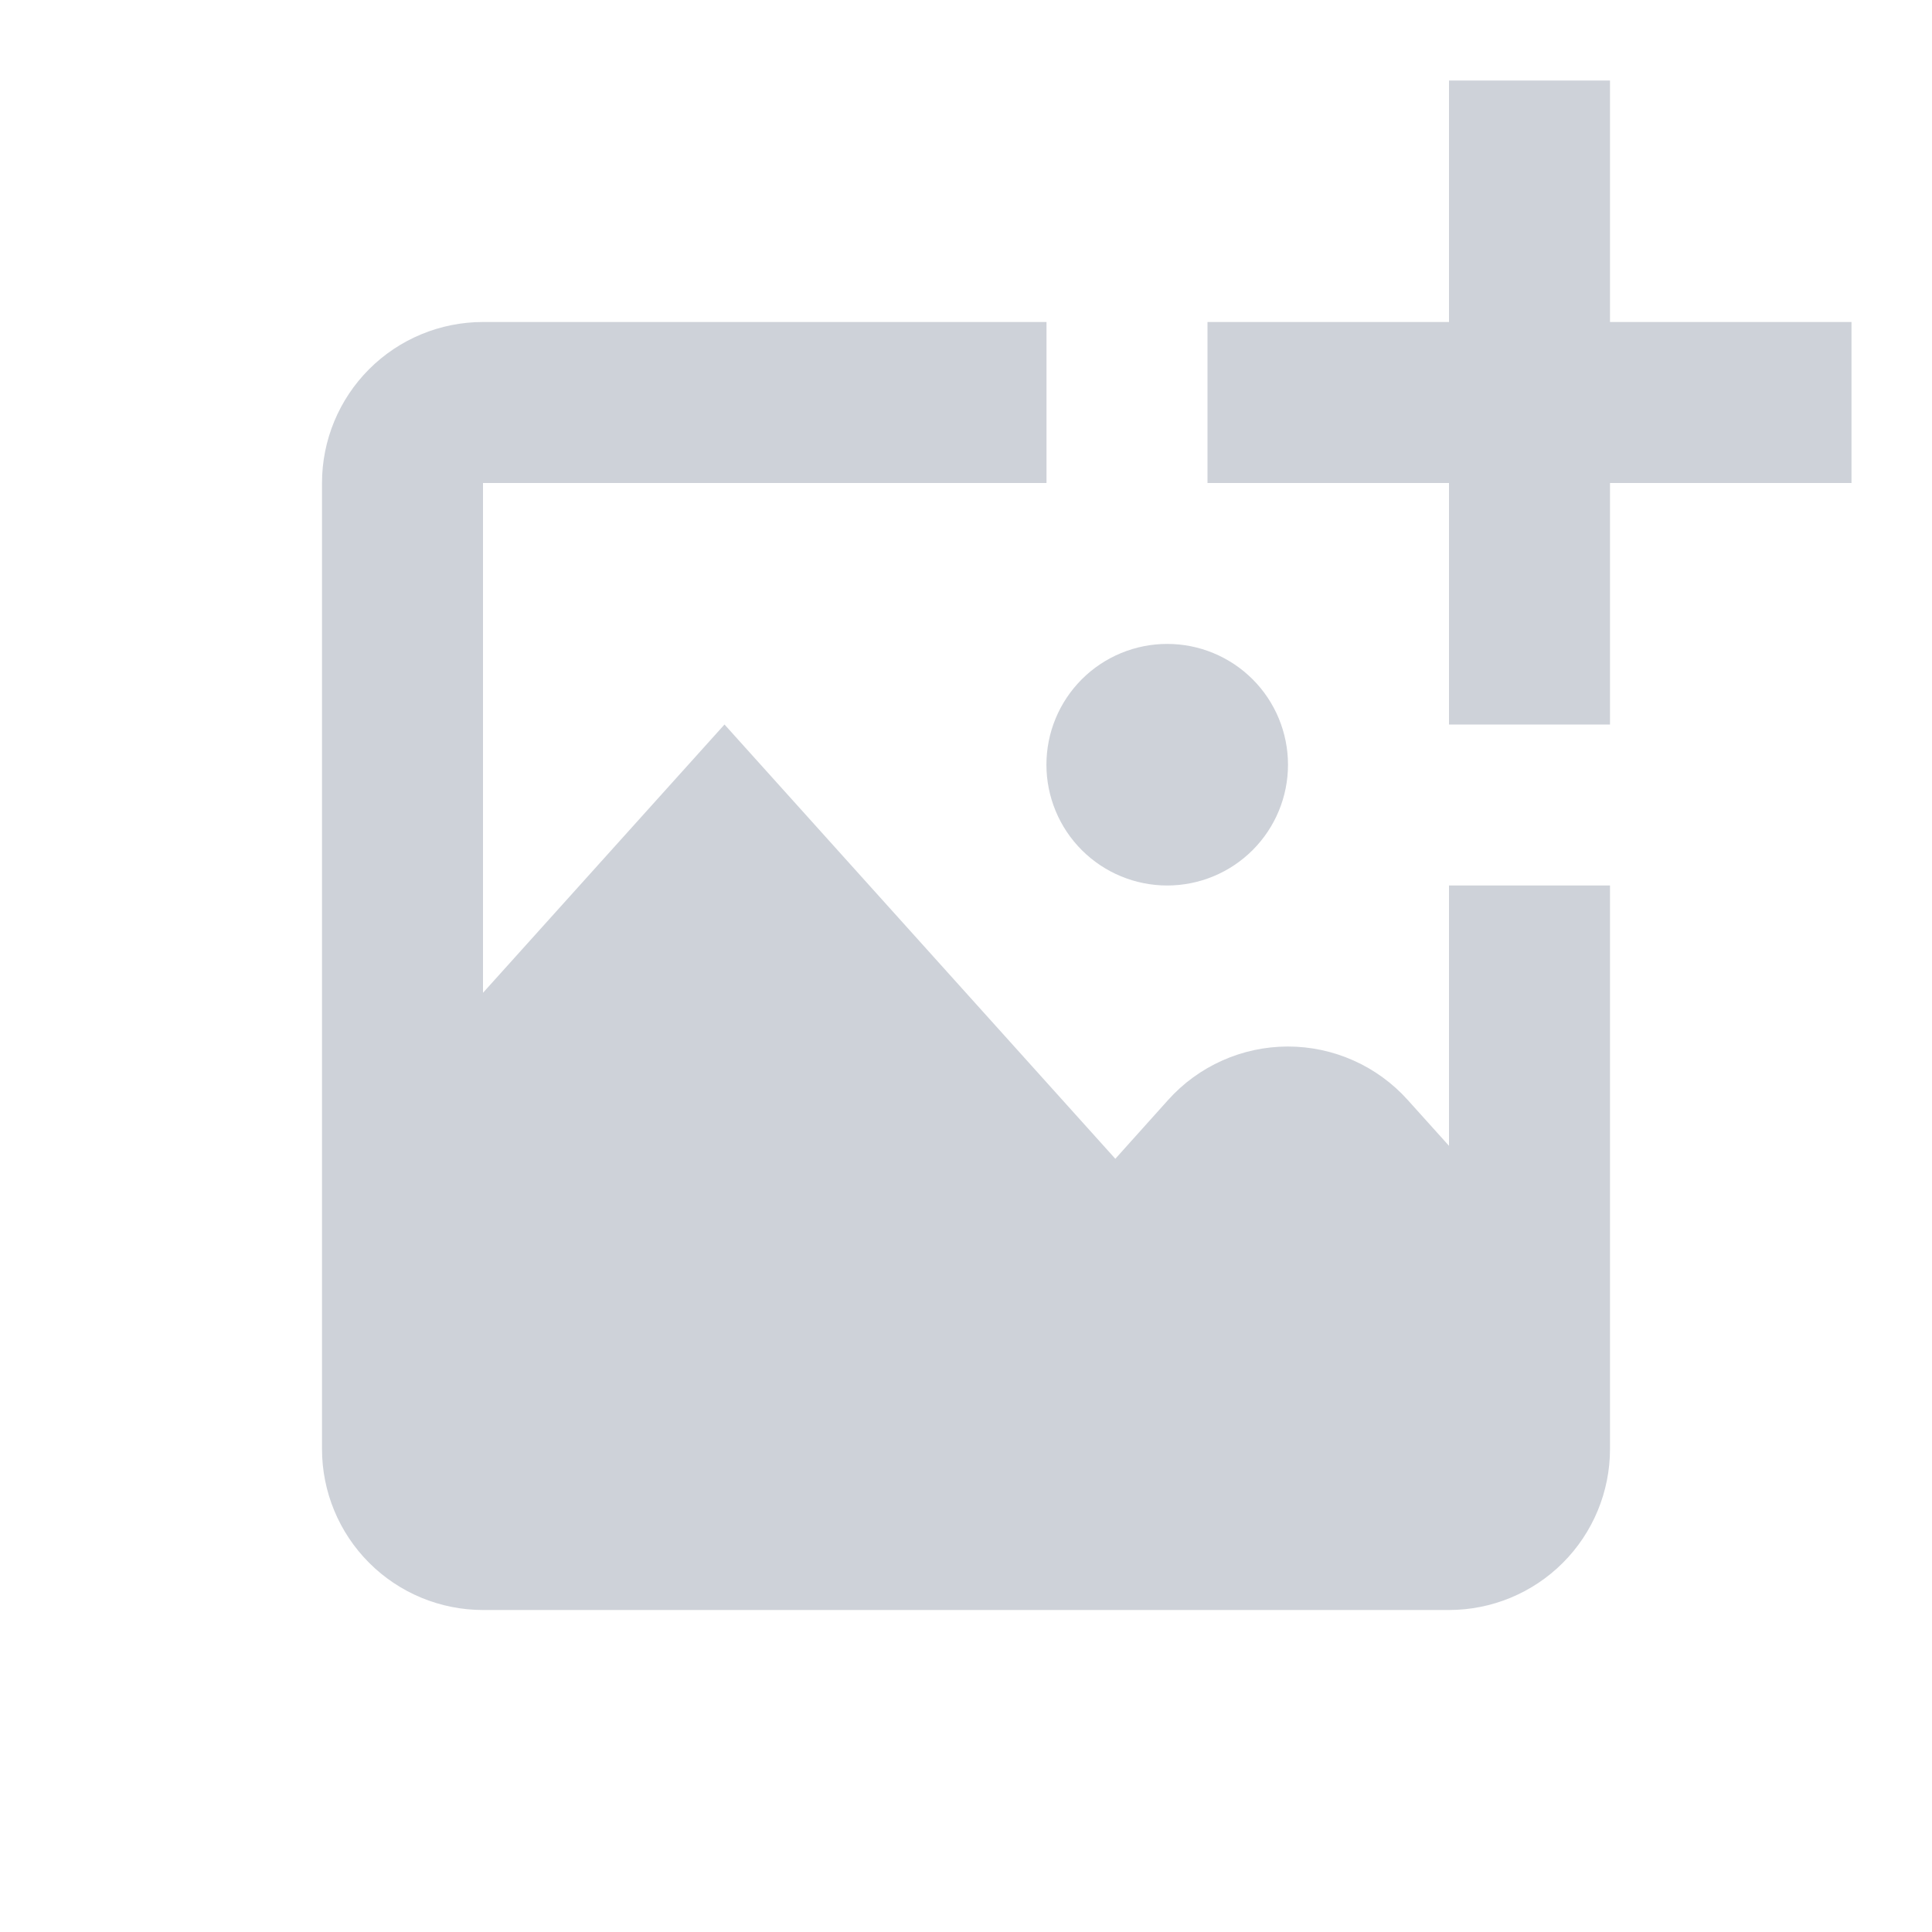 <svg width="99" height="99" viewBox="0 0 99 99" fill="none" xmlns="http://www.w3.org/2000/svg">
<path d="M94.875 16.5V24.75H82.5V37.125H74.25V24.75H61.875V16.5H74.25V4.125H82.5V16.5H94.875ZM59.812 45.375C61.454 45.374 63.028 44.722 64.189 43.56C65.349 42.399 66.001 40.825 66 39.183C65.999 37.542 65.347 35.967 64.186 34.807C63.025 33.647 61.45 32.995 59.808 32.996C58.995 32.996 58.191 33.156 57.44 33.468C56.689 33.779 56.007 34.235 55.432 34.81C54.858 35.385 54.402 36.067 54.091 36.819C53.78 37.569 53.621 38.374 53.621 39.187C53.621 40 53.782 40.805 54.093 41.556C54.404 42.307 54.86 42.989 55.435 43.563C56.01 44.138 56.693 44.594 57.444 44.904C58.195 45.215 59 45.375 59.812 45.375ZM74.25 58.715L72.134 56.364C71.36 55.502 70.414 54.813 69.356 54.342C68.299 53.87 67.154 53.626 65.996 53.626C64.838 53.626 63.693 53.87 62.636 54.342C61.578 54.813 60.632 55.502 59.858 56.364L57.152 59.379L37.125 37.125L24.75 50.873V24.75H53.625V16.5H24.75C22.562 16.5 20.463 17.369 18.916 18.916C17.369 20.463 16.5 22.562 16.5 24.75V74.25C16.5 76.438 17.369 78.536 18.916 80.083C20.463 81.631 22.562 82.5 24.75 82.5H74.25C76.438 82.5 78.537 81.631 80.084 80.083C81.631 78.536 82.5 76.438 82.5 74.25V45.375H74.25V58.715Z" fill="#CED2D9"/>
</svg>
